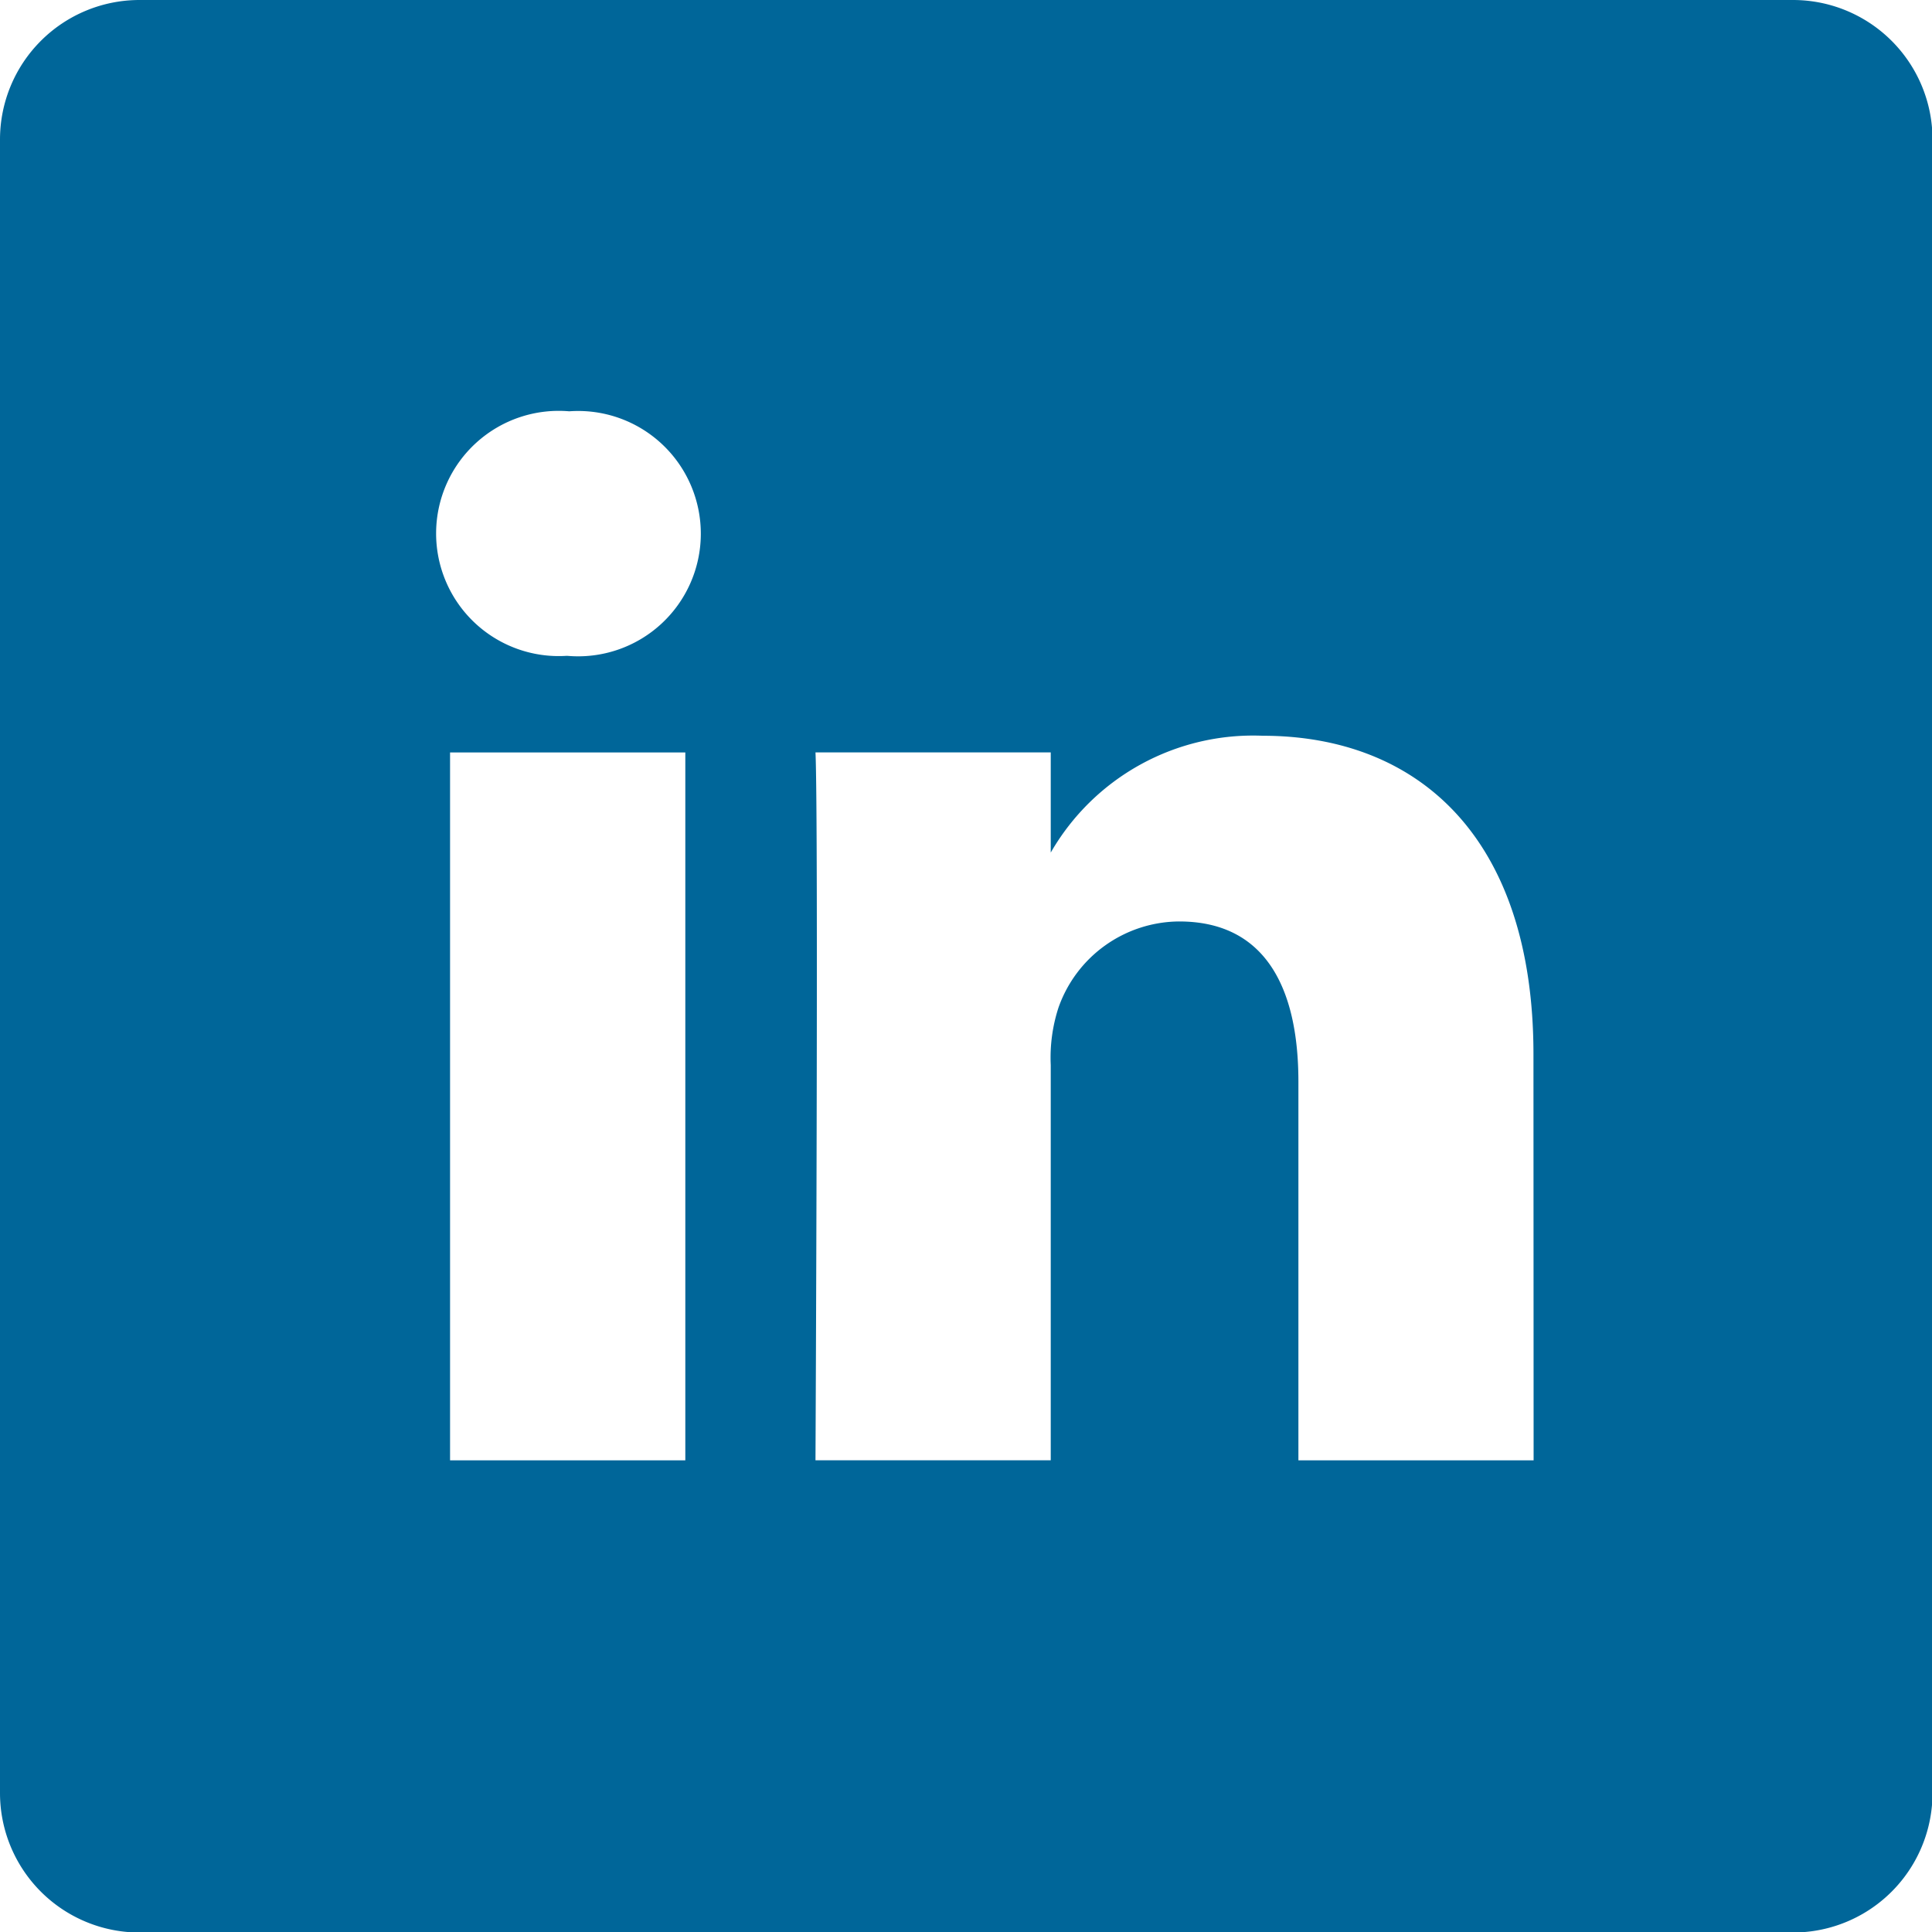 <svg xmlns="http://www.w3.org/2000/svg" width="37.39" height="37.39" viewBox="0 0 37.39 37.39"><defs><style>.a{fill:#069;}</style></defs><path class="a" d="M34.694,0H2.7A2.7,2.7,0,0,0,0,2.7v32a2.7,2.7,0,0,0,2.7,2.7h32a2.7,2.7,0,0,0,2.7-2.7V2.7a2.7,2.7,0,0,0-2.7-2.7ZM13.263,28.262H8.71v-13.7h4.553ZM10.986,12.693h-.03a2.373,2.373,0,1,1,.06-4.733,2.374,2.374,0,1,1-.03,4.733ZM29.68,28.262H25.128V20.933c0-1.842-.659-3.1-2.307-3.1A2.492,2.492,0,0,0,20.485,19.5a3.118,3.118,0,0,0-.15,1.111v7.65H15.782s.06-12.413,0-13.7h4.553V16.5a4.52,4.52,0,0,1,4.1-2.261c3,0,5.242,1.958,5.242,6.165Zm0,0" transform="translate(0)"/></svg>